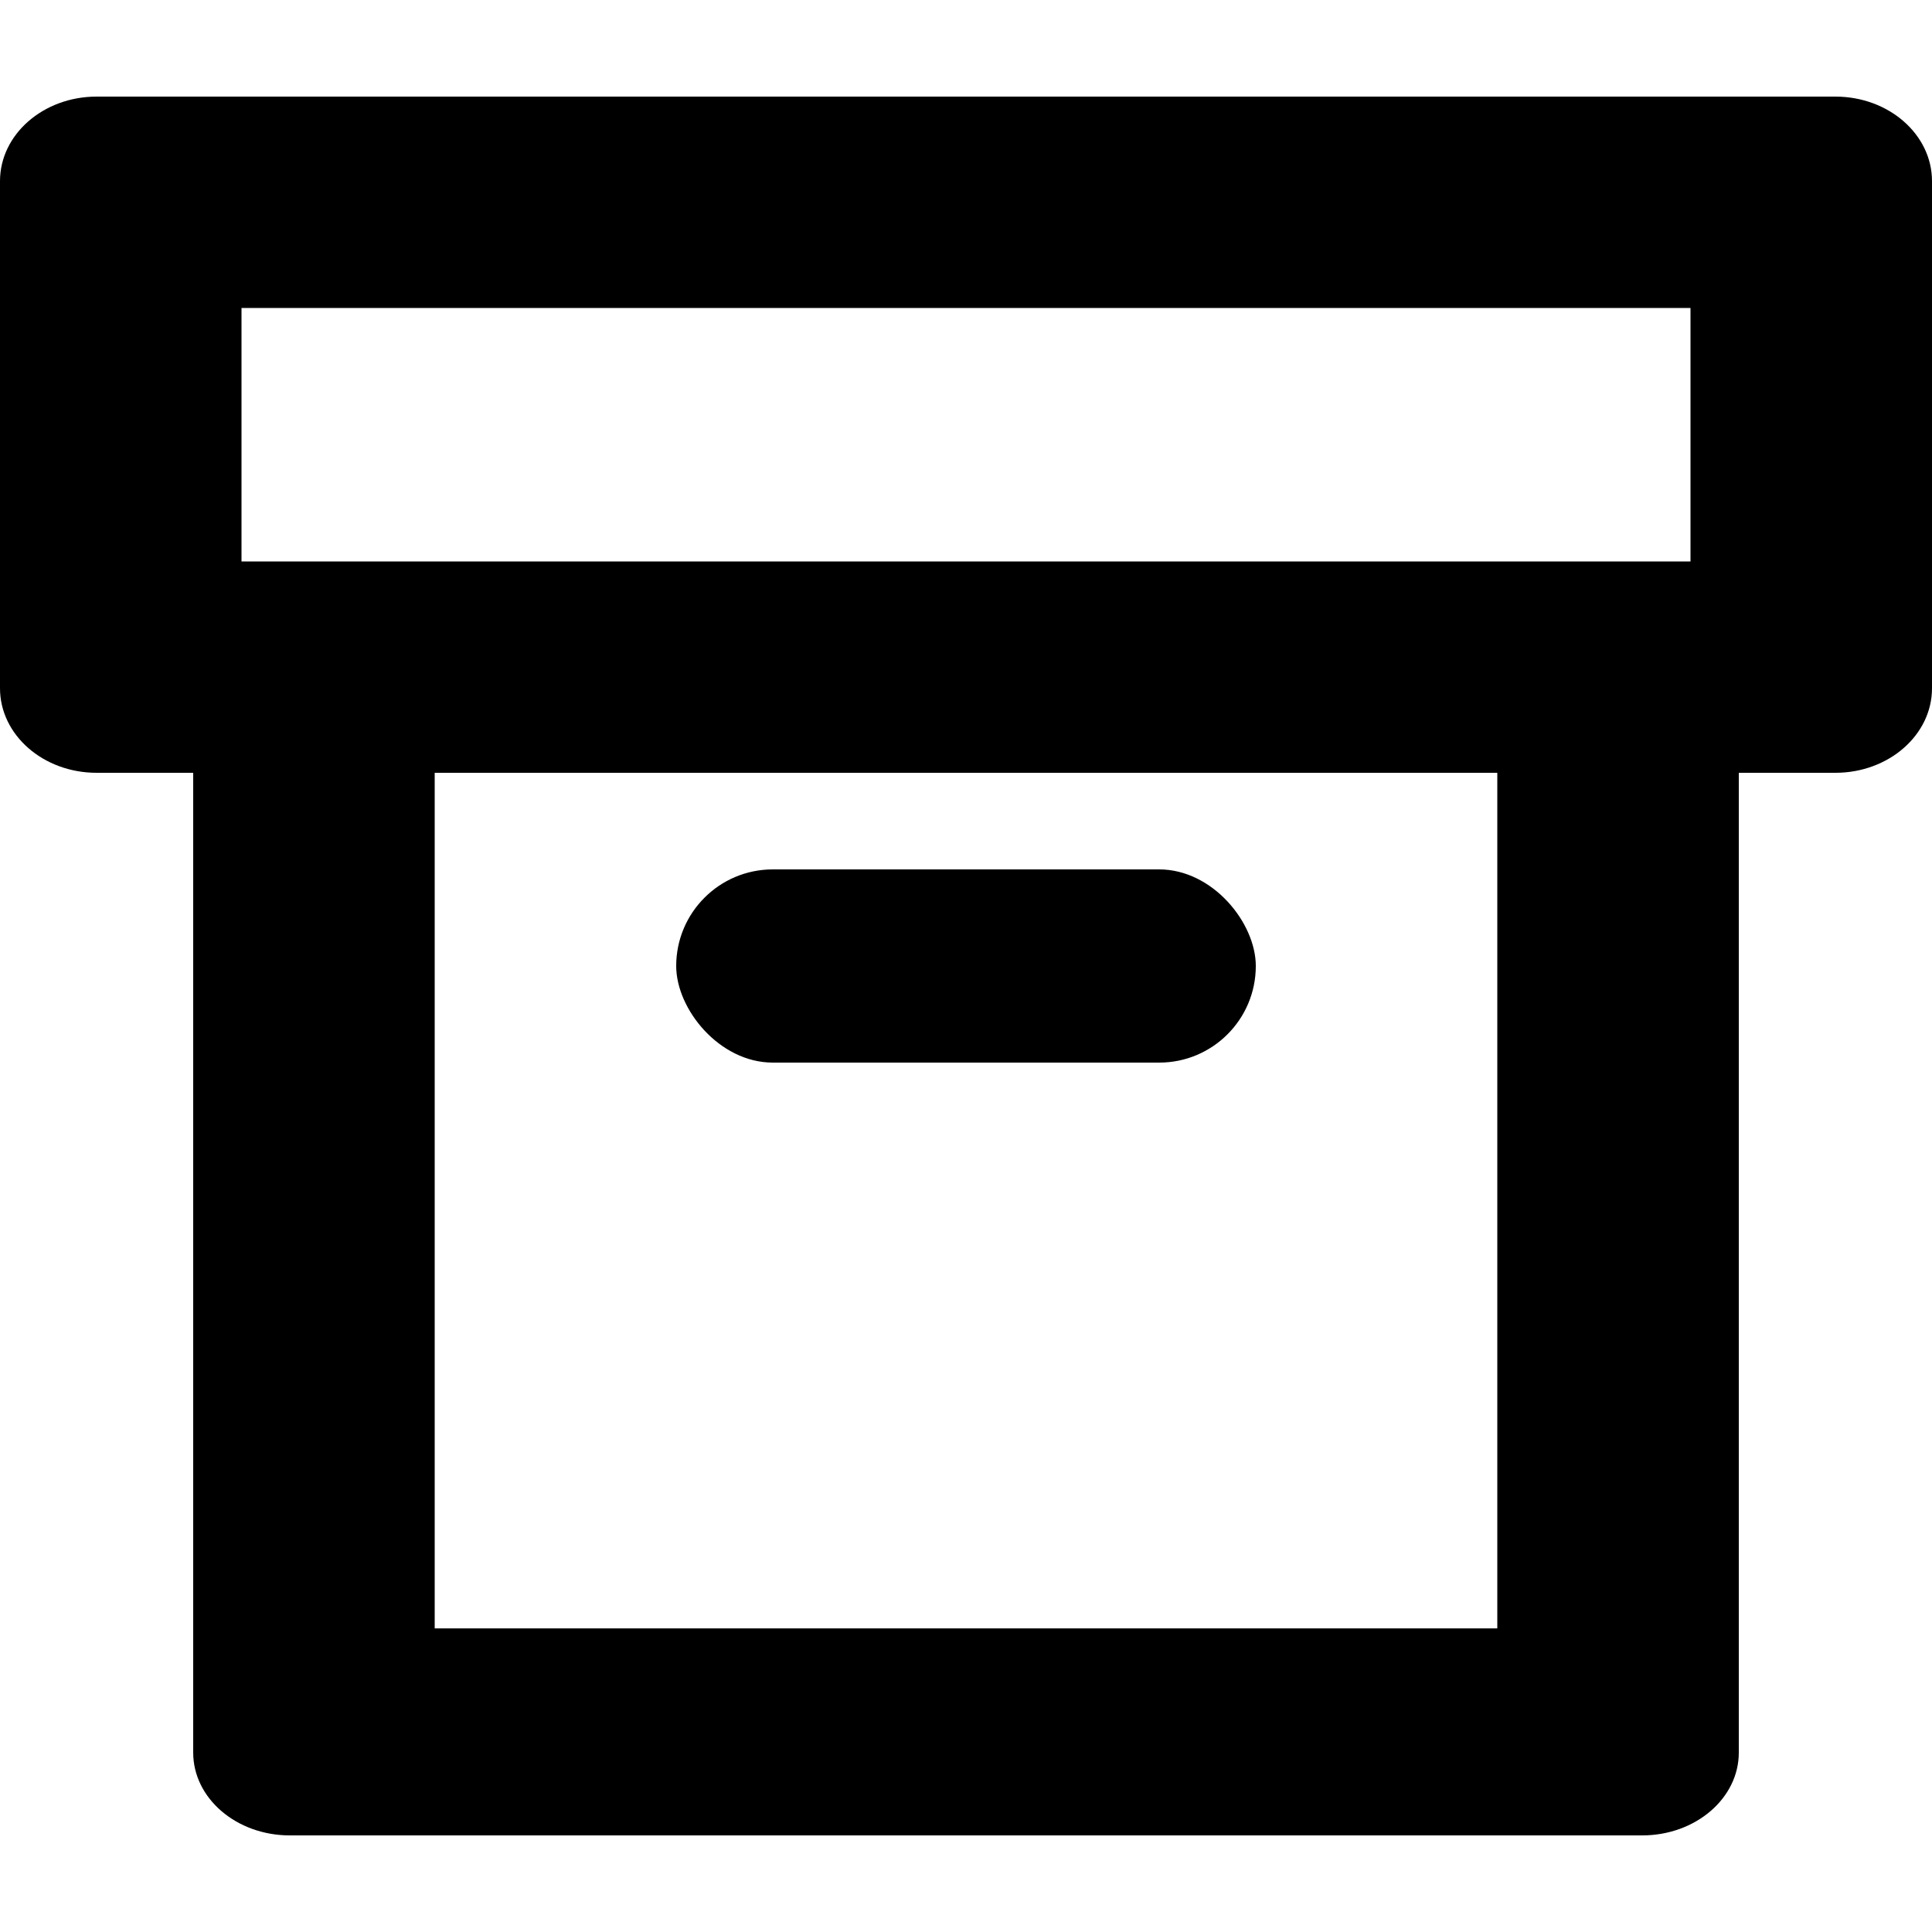 <svg viewBox="0 0 20 20"><path fill-rule="evenodd" clip-rule="evenodd" d="M2.5 5.812V3.188H17.5V5.812H2.5ZM0 1.875C0 1.392 0.448 1 1 1H19C19.552 1 20 1.392 20 1.875V7.125C20 7.608 19.552 8 19 8H18V18.143C18 18.616 17.552 19 17 19H3C2.448 19 2 18.616 2 18.143V8H1C0.448 8 0 7.608 0 7.125V1.875ZM4.5 8V16.857H15.5V8H4.5Z"/><rect x="7" y="9" width="6" height="2" rx="1"/></svg>